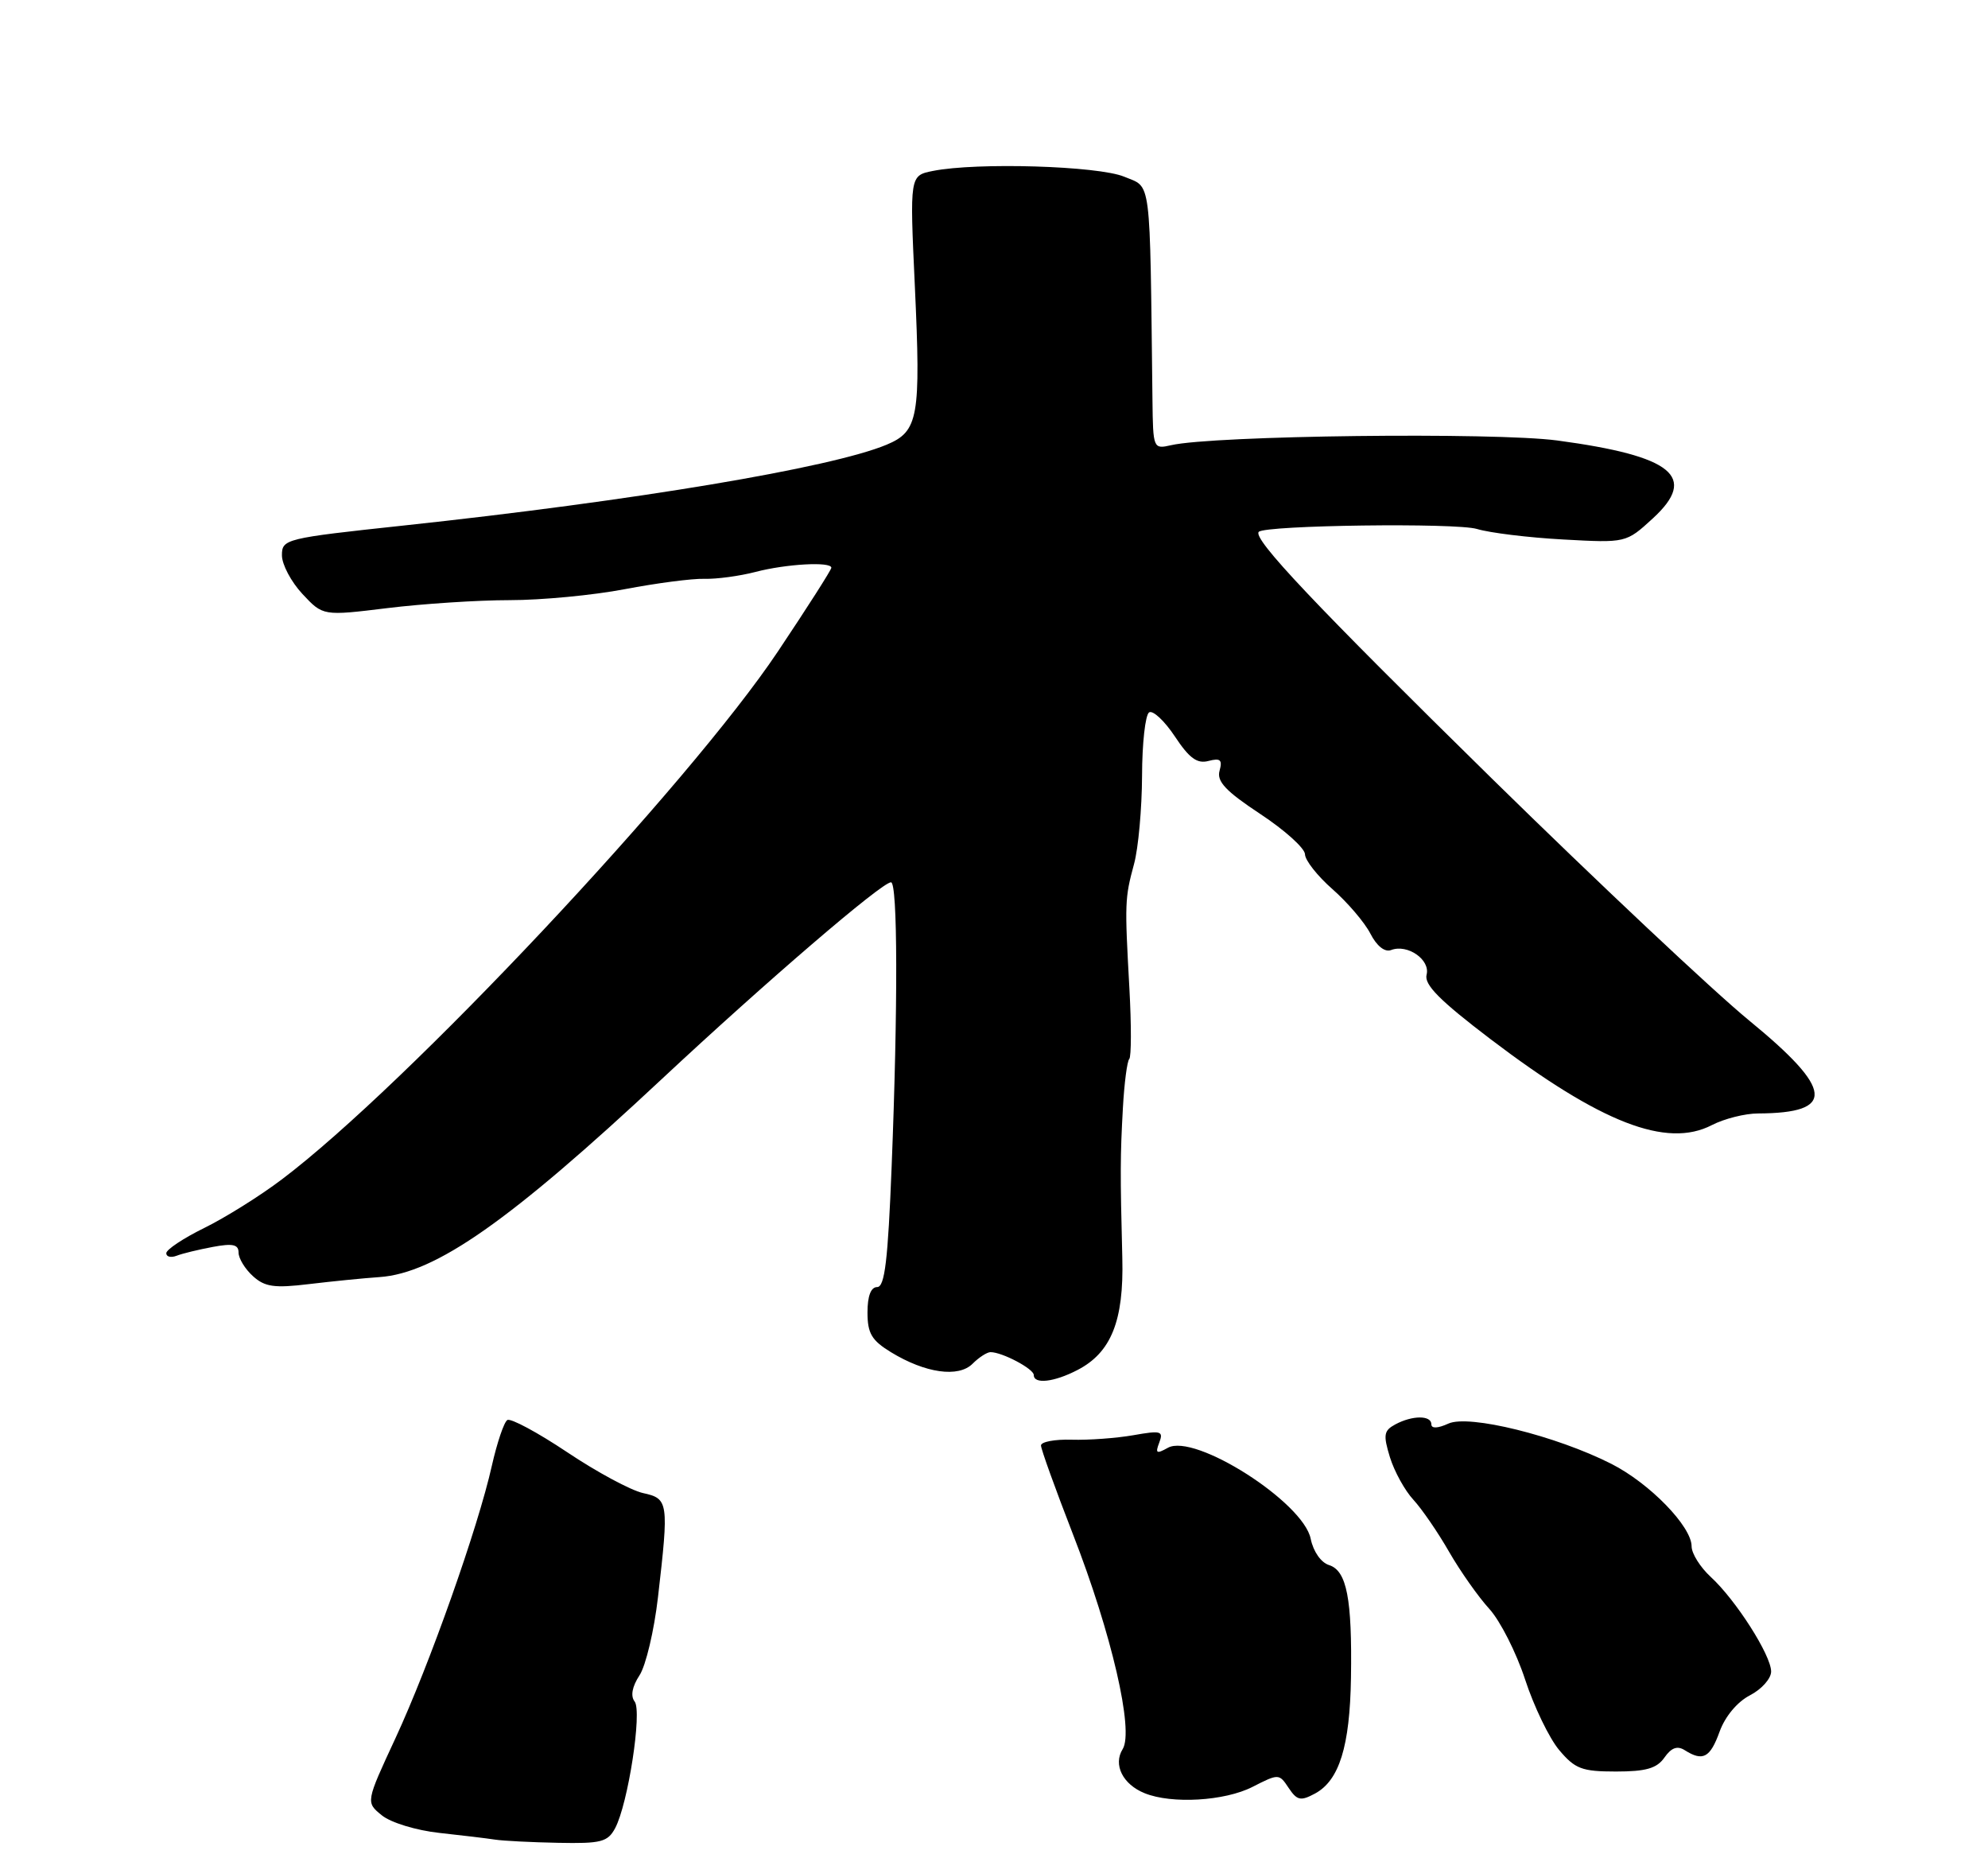 <?xml version="1.0" encoding="UTF-8" standalone="no"?>
<!DOCTYPE svg PUBLIC "-//W3C//DTD SVG 1.1//EN" "http://www.w3.org/Graphics/SVG/1.1/DTD/svg11.dtd" >
<svg xmlns="http://www.w3.org/2000/svg" xmlns:xlink="http://www.w3.org/1999/xlink" version="1.1" viewBox="0 0 275 257">
 <g >
 <path fill="currentColor"
d=" M 85.09 252.84 C 86.88 249.48 88.85 236.69 87.79 235.32 C 87.20 234.56 87.44 233.26 88.46 231.70 C 89.34 230.36 90.49 225.49 91.02 220.88 C 92.54 207.71 92.47 207.26 88.95 206.49 C 87.27 206.12 82.55 203.58 78.46 200.84 C 74.37 198.11 70.64 196.10 70.18 196.39 C 69.72 196.67 68.76 199.52 68.04 202.70 C 66.13 211.26 59.41 230.24 54.71 240.38 C 50.59 249.25 50.59 249.25 52.82 251.06 C 54.07 252.07 57.57 253.14 60.78 253.49 C 63.92 253.83 67.40 254.25 68.50 254.42 C 69.60 254.59 73.52 254.79 77.21 254.86 C 83.15 254.98 84.06 254.75 85.09 252.84 Z  M 173.25 247.13 C 176.88 245.28 176.94 245.28 178.26 247.27 C 179.42 249.01 179.92 249.11 181.88 248.06 C 185.26 246.26 186.73 241.53 186.88 232.03 C 187.05 221.08 186.30 217.23 183.85 216.45 C 182.73 216.10 181.67 214.58 181.31 212.82 C 180.30 207.75 165.25 198.16 161.55 200.23 C 159.97 201.11 159.79 201.00 160.36 199.51 C 160.97 197.91 160.61 197.81 156.77 198.49 C 154.42 198.90 150.59 199.18 148.25 199.11 C 145.91 199.04 144.00 199.40 144.00 199.91 C 144.00 200.41 145.99 205.93 148.41 212.16 C 153.77 225.91 156.88 239.36 155.30 241.90 C 153.95 244.05 155.31 246.78 158.34 248.00 C 162.09 249.52 169.40 249.09 173.25 247.13 Z  M 230.24 243.07 C 231.20 241.70 232.02 241.40 233.05 242.05 C 235.56 243.64 236.56 243.11 237.87 239.49 C 238.63 237.39 240.31 235.37 242.07 234.46 C 243.68 233.63 245.00 232.15 245.00 231.17 C 245.00 228.92 240.11 221.26 236.64 218.08 C 235.19 216.74 234.00 214.85 234.00 213.86 C 234.00 211.10 228.20 205.14 222.90 202.45 C 215.24 198.57 203.19 195.59 200.36 196.88 C 198.89 197.55 198.00 197.59 198.00 196.98 C 198.00 195.72 195.39 195.72 193.02 196.99 C 191.42 197.85 191.32 198.43 192.27 201.54 C 192.88 203.50 194.33 206.14 195.51 207.41 C 196.68 208.68 198.91 211.92 200.45 214.61 C 202.00 217.30 204.50 220.85 206.01 222.50 C 207.52 224.15 209.75 228.55 210.97 232.28 C 212.19 236.01 214.31 240.40 215.68 242.03 C 217.88 244.64 218.82 245.00 223.53 245.00 C 227.69 245.00 229.19 244.57 230.24 243.07 Z  M 149.03 189.48 C 153.71 187.07 155.47 182.67 155.25 174.00 C 154.95 162.20 154.96 159.91 155.33 153.24 C 155.52 149.80 155.92 146.75 156.21 146.46 C 156.50 146.17 156.51 141.78 156.23 136.71 C 155.57 124.80 155.59 124.24 156.87 119.50 C 157.47 117.30 157.96 111.81 157.98 107.31 C 157.99 102.80 158.43 98.85 158.96 98.52 C 159.49 98.20 161.09 99.70 162.52 101.85 C 164.51 104.86 165.60 105.66 167.17 105.24 C 168.82 104.81 169.12 105.08 168.70 106.60 C 168.29 108.07 169.56 109.42 174.33 112.57 C 177.73 114.81 180.51 117.32 180.52 118.15 C 180.53 118.97 182.24 121.15 184.32 122.97 C 186.40 124.80 188.76 127.56 189.56 129.11 C 190.45 130.85 191.56 131.72 192.43 131.39 C 194.70 130.52 197.88 132.73 197.34 134.80 C 196.98 136.18 199.16 138.37 206.18 143.71 C 221.44 155.30 230.54 158.84 236.80 155.60 C 238.51 154.72 241.39 153.99 243.20 153.99 C 253.97 153.94 253.66 150.72 241.94 141.12 C 236.99 137.06 221.03 122.05 206.47 107.77 C 181.96 83.71 173.20 74.45 174.13 73.55 C 175.08 72.63 201.48 72.28 204.32 73.16 C 206.07 73.69 211.42 74.35 216.22 74.61 C 224.93 75.09 224.93 75.09 228.63 71.70 C 234.92 65.93 231.41 63.07 215.43 60.92 C 206.72 59.76 167.86 60.22 162.00 61.57 C 159.53 62.13 159.50 62.06 159.42 55.32 C 159.05 23.90 159.31 26.03 155.52 24.44 C 151.91 22.94 135.12 22.43 129.05 23.64 C 125.84 24.28 125.84 24.28 126.55 39.55 C 127.39 57.72 127.05 59.66 122.65 61.50 C 115.00 64.70 87.75 69.26 55.75 72.69 C 39.43 74.44 39.00 74.55 39.00 76.80 C 39.00 78.07 40.28 80.48 41.84 82.15 C 44.68 85.19 44.68 85.19 53.59 84.10 C 58.49 83.50 66.10 83.00 70.50 83.00 C 74.90 83.00 82.07 82.32 86.44 81.48 C 90.80 80.65 95.75 80.00 97.44 80.05 C 99.12 80.10 102.30 79.67 104.50 79.10 C 108.73 77.99 115.00 77.64 115.00 78.52 C 115.00 78.81 111.68 84.01 107.62 90.08 C 95.30 108.51 56.13 150.20 38.96 163.13 C 35.96 165.40 31.14 168.41 28.25 169.83 C 25.36 171.25 23.00 172.82 23.00 173.32 C 23.00 173.81 23.64 173.97 24.43 173.67 C 25.21 173.36 27.46 172.82 29.43 172.45 C 32.20 171.93 33.00 172.11 33.00 173.23 C 33.00 174.03 33.89 175.50 34.99 176.49 C 36.63 177.98 37.95 178.17 42.74 177.59 C 45.91 177.21 50.30 176.77 52.50 176.62 C 60.25 176.08 70.51 168.89 91.57 149.21 C 106.01 135.73 121.94 122.05 123.25 122.02 C 124.18 122.00 124.22 139.21 123.34 161.34 C 122.83 174.29 122.39 178.00 121.34 178.00 C 120.47 178.00 120.00 179.24 120.00 181.51 C 120.00 184.41 120.58 185.38 123.25 187.01 C 128.00 189.91 132.59 190.56 134.54 188.60 C 135.42 187.72 136.54 187.00 137.02 187.00 C 138.64 187.00 143.00 189.31 143.00 190.16 C 143.00 191.47 145.81 191.15 149.03 189.48 Z "/>
</g>
</svg>